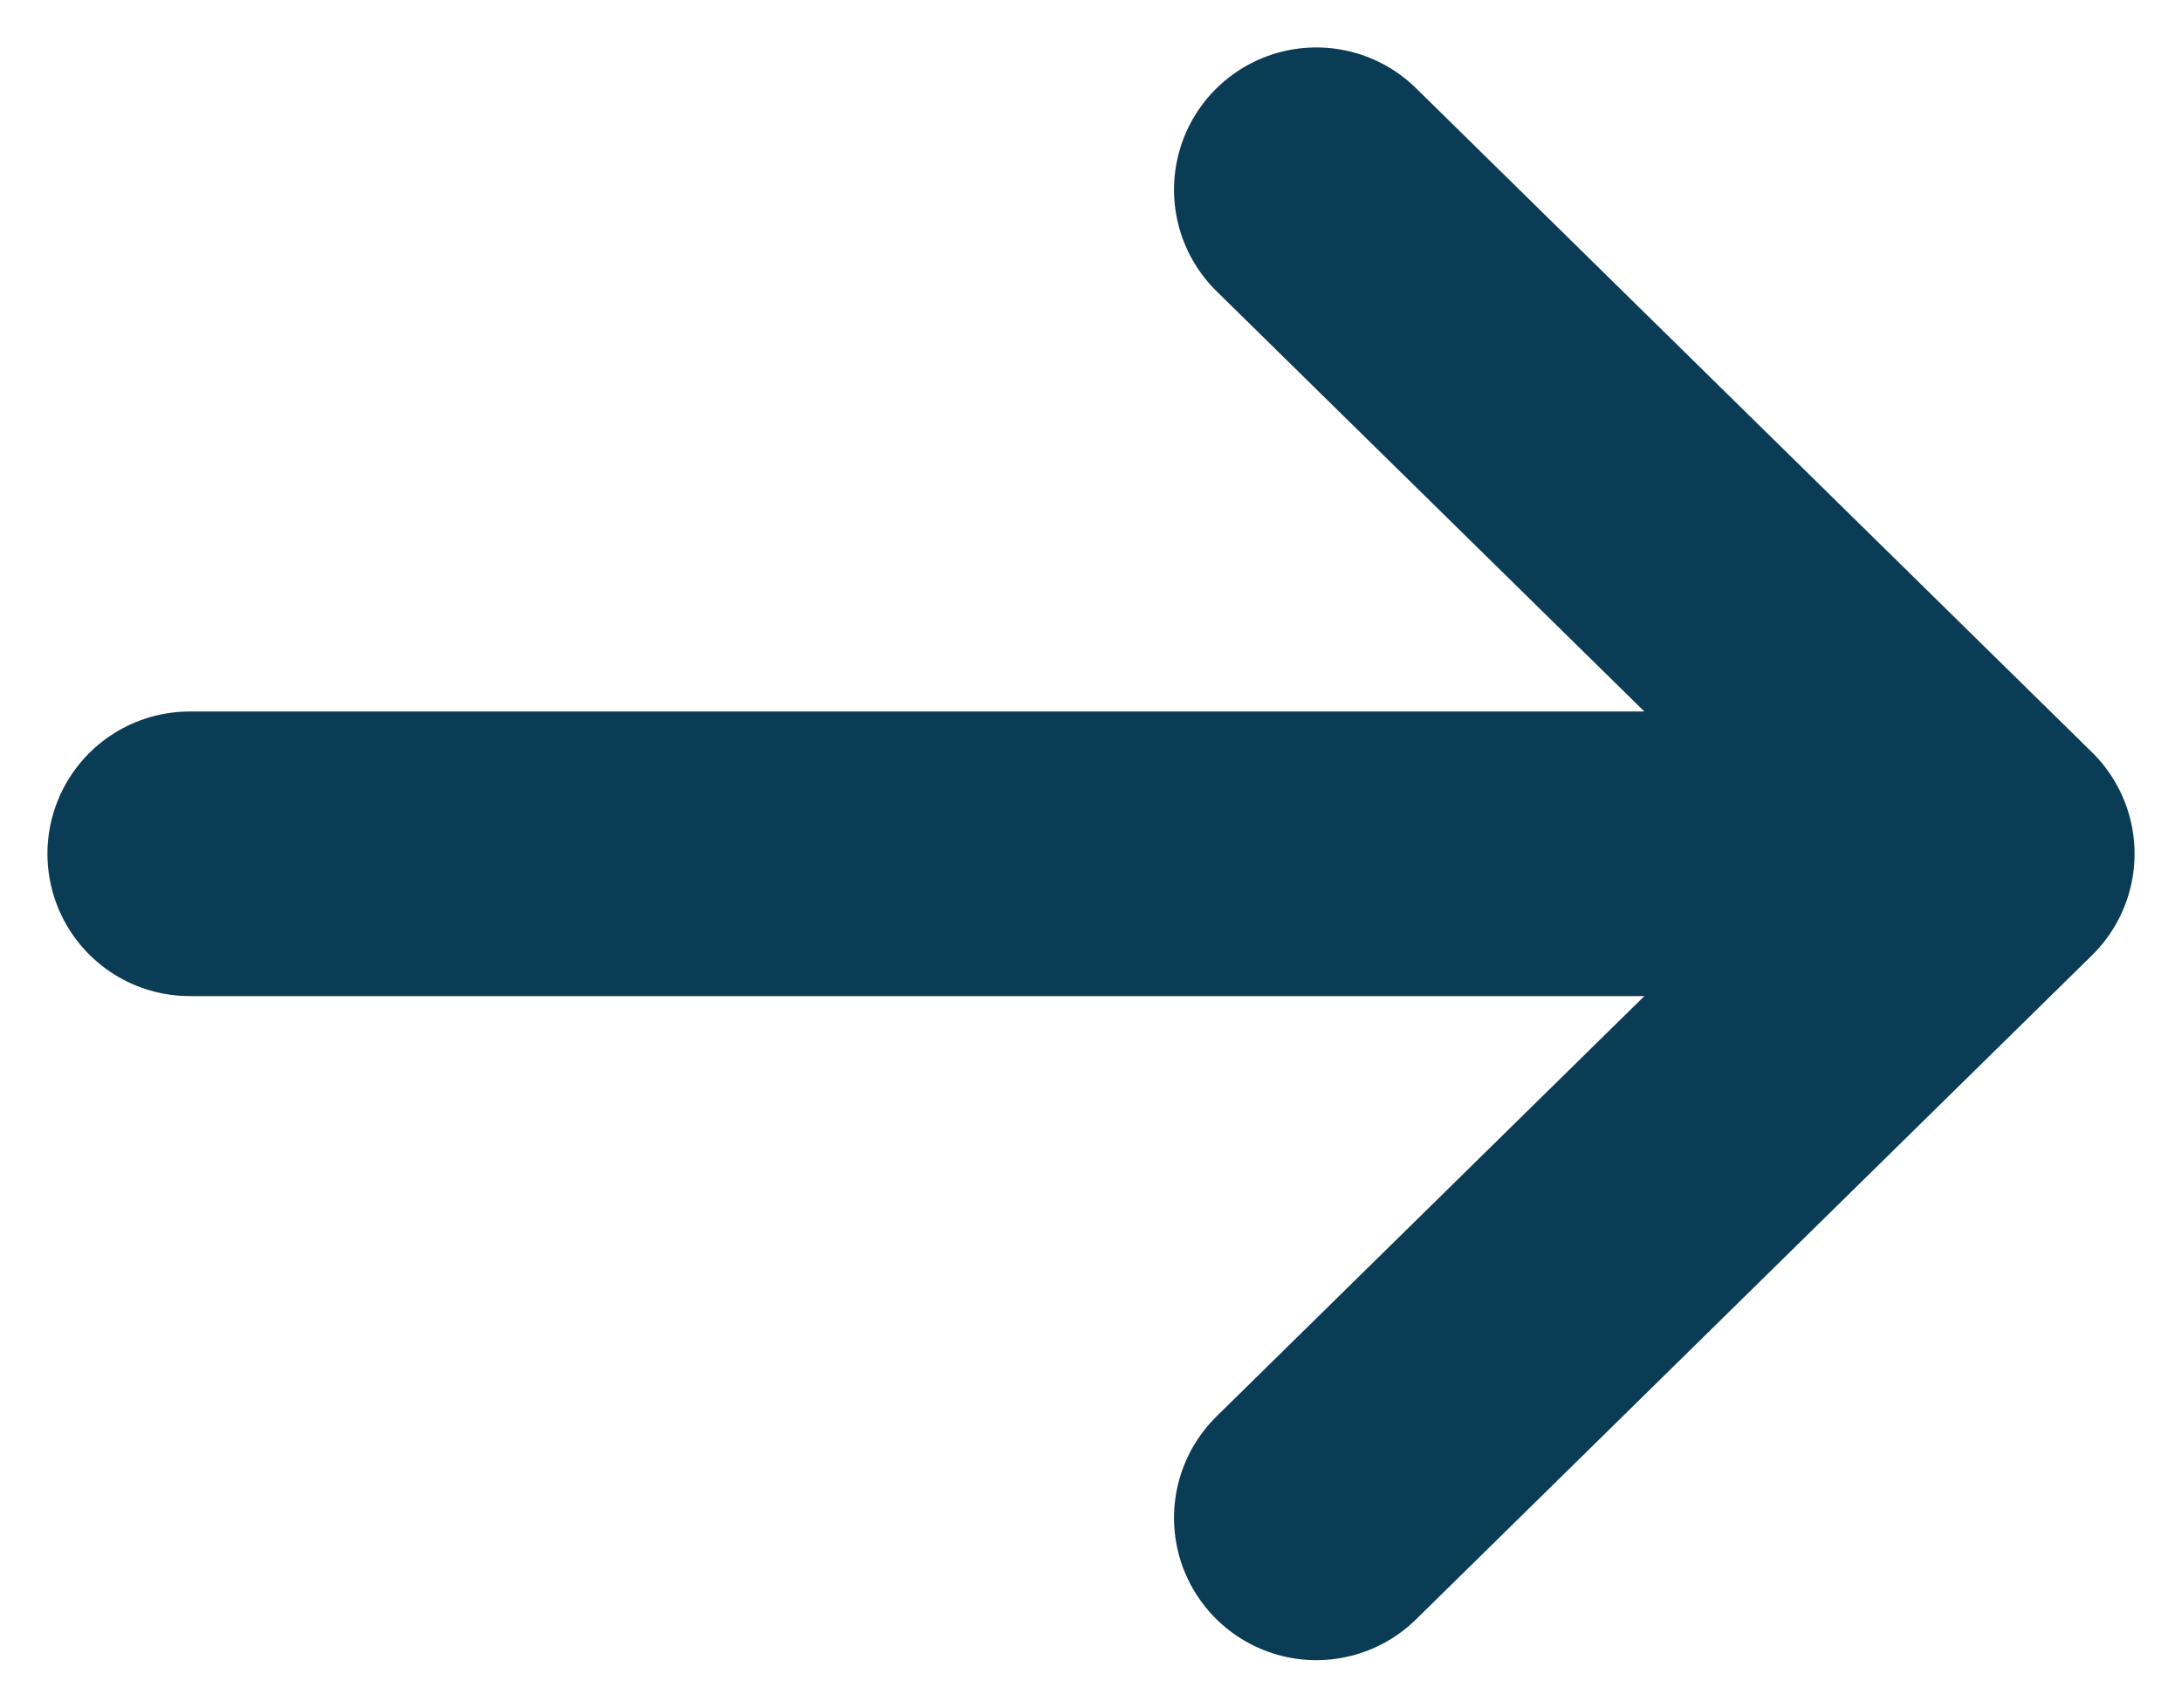 <svg width="23" height="18" fill="none" xmlns="http://www.w3.org/2000/svg"><path d="M2 9h19m0 0l-7.125 7M21 9l-7.125-7" stroke="#0A3C55" stroke-width="3" stroke-linecap="round" stroke-linejoin="round"/></svg>